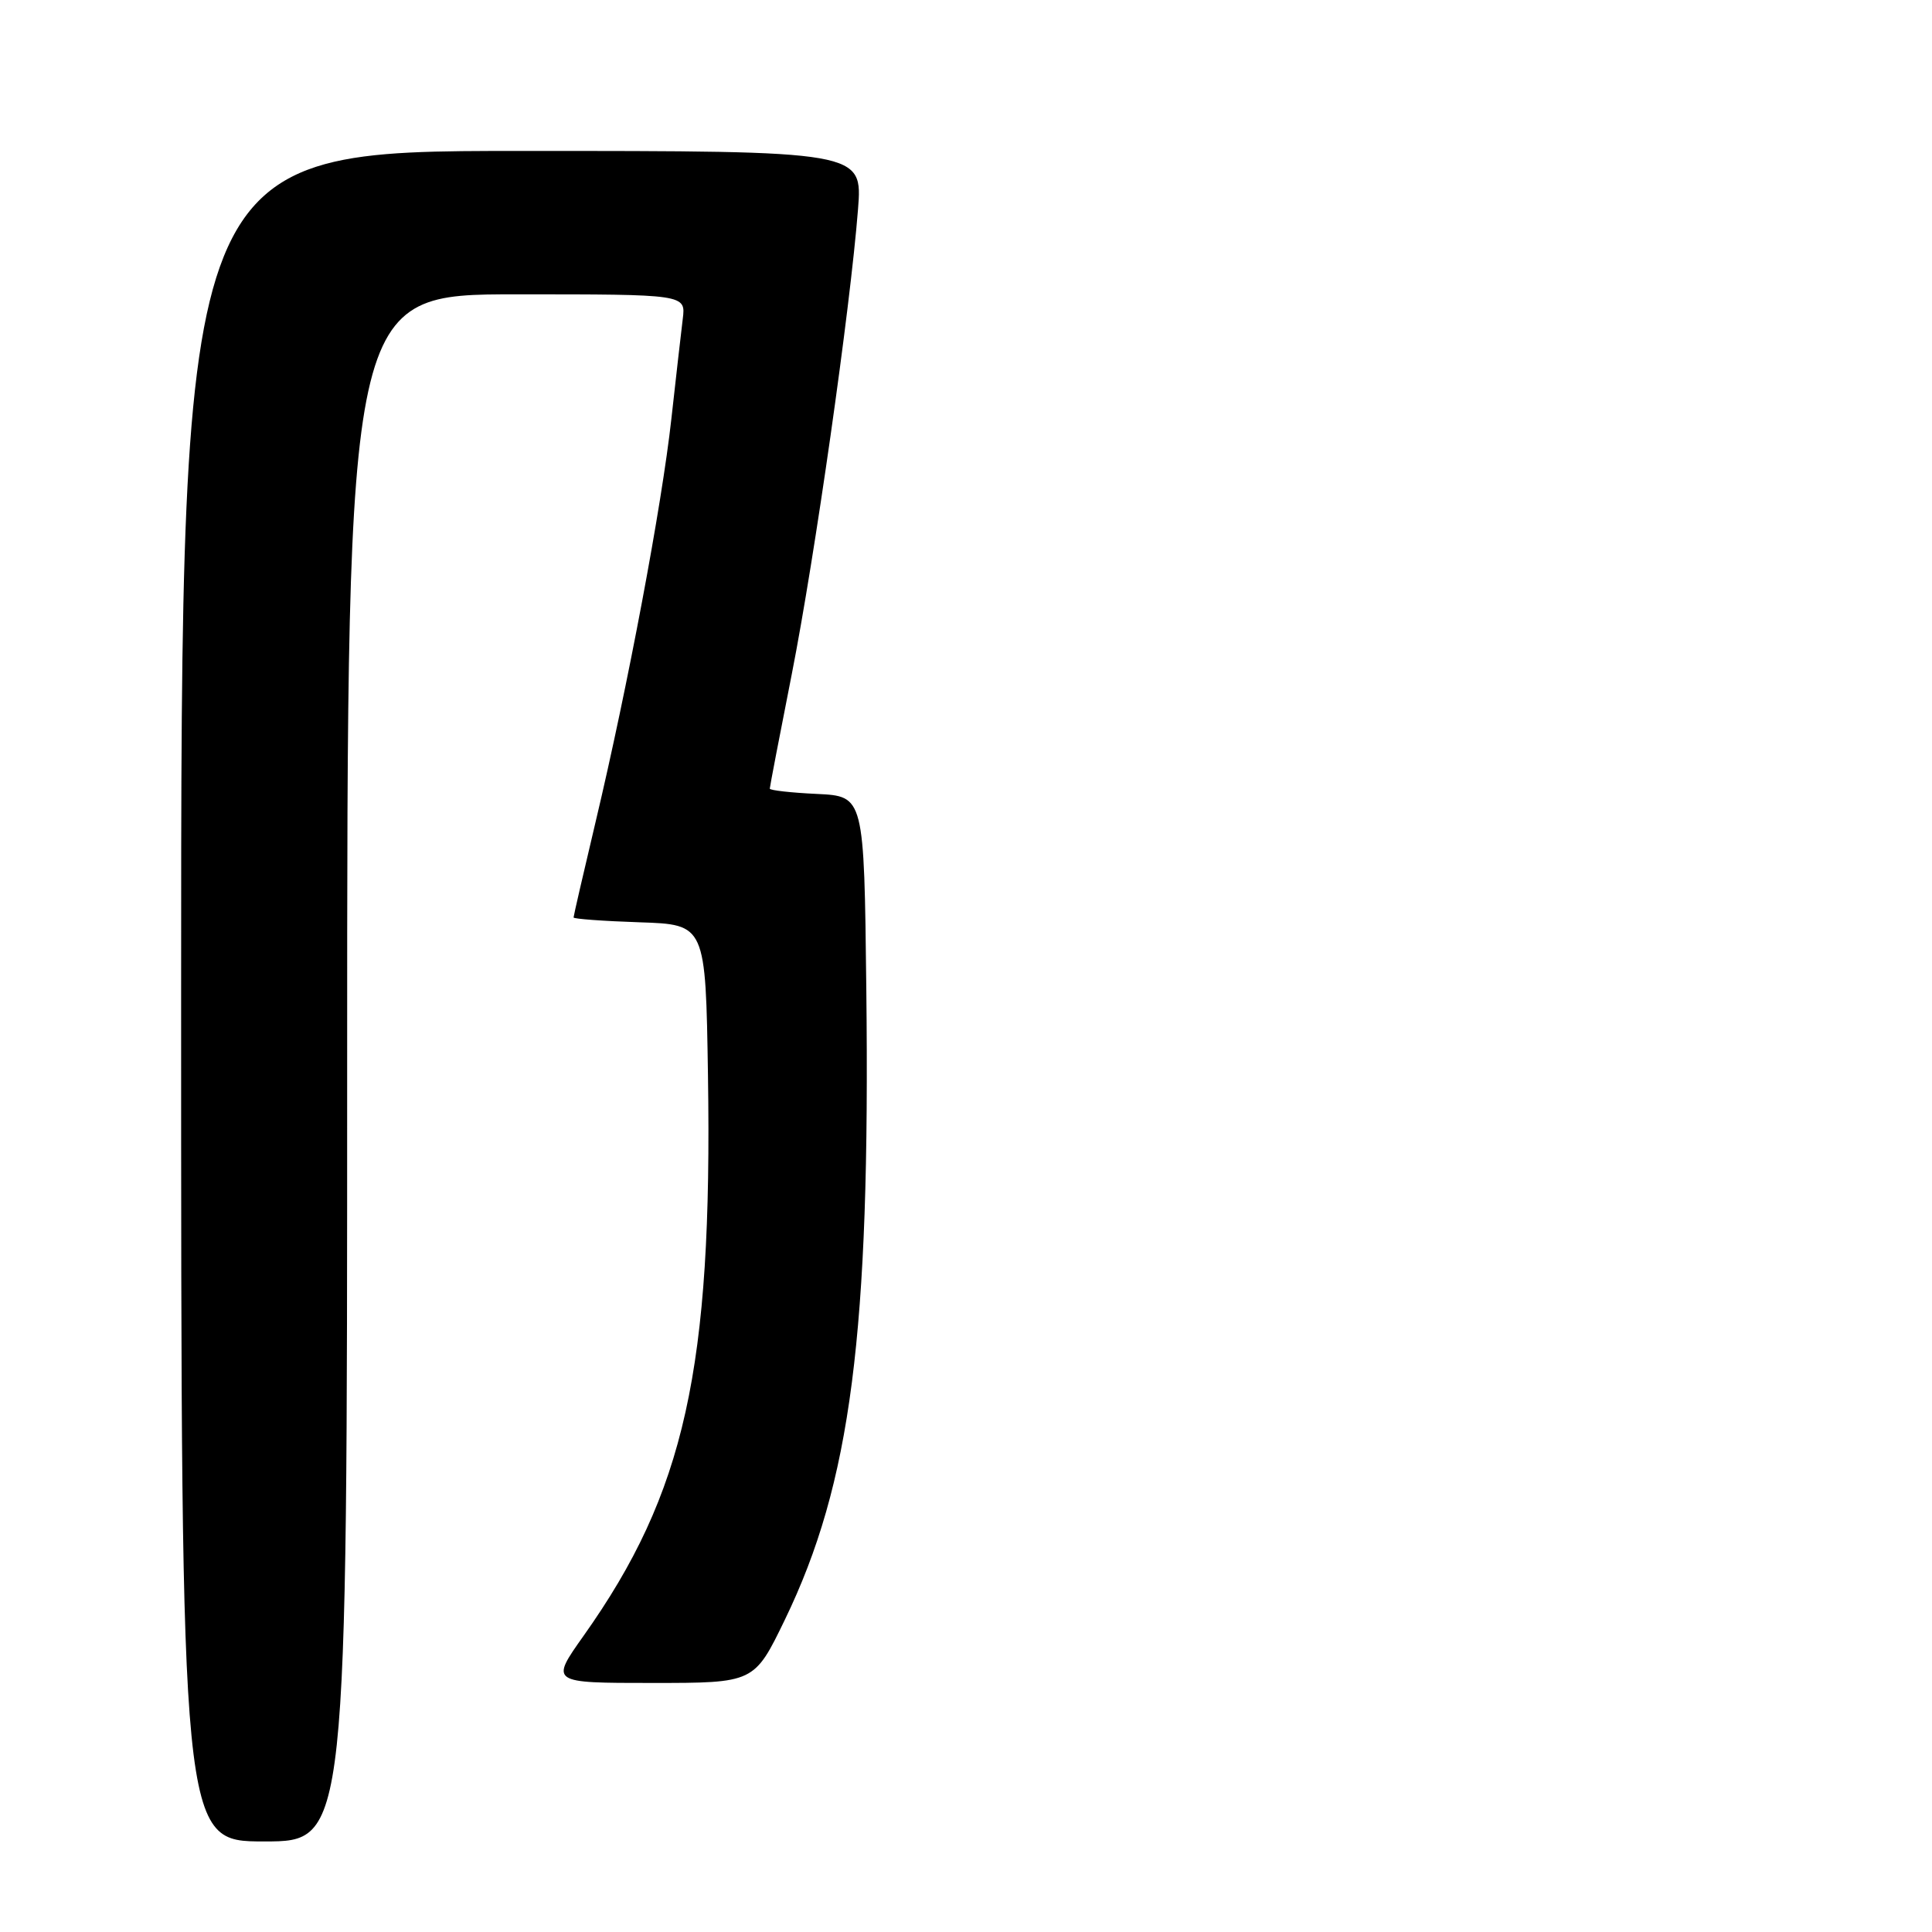 <?xml version="1.0" encoding="UTF-8" standalone="no"?>
<!DOCTYPE svg PUBLIC "-//W3C//DTD SVG 1.1//EN" "http://www.w3.org/Graphics/SVG/1.1/DTD/svg11.dtd" >
<svg xmlns="http://www.w3.org/2000/svg" xmlns:xlink="http://www.w3.org/1999/xlink" version="1.1" viewBox="0 0 256 256">
 <g >
 <path fill="currentColor"
d=" M 46.00 141.50 C 46.00 39.00 46.00 39.00 68.44 39.00 C 90.87 39.00 90.87 39.00 90.47 42.25 C 90.25 44.04 89.57 50.00 88.96 55.50 C 87.69 67.00 83.19 90.92 78.93 108.86 C 77.32 115.65 76.00 121.37 76.00 121.57 C 76.00 121.76 79.94 122.05 84.75 122.21 C 93.50 122.50 93.50 122.50 93.81 142.50 C 94.41 181.39 90.76 197.81 77.33 216.75 C 72.90 223.00 72.90 223.00 86.42 223.00 C 99.94 223.00 99.94 223.00 104.00 214.62 C 112.76 196.52 115.32 176.73 114.79 131.00 C 114.50 105.50 114.50 105.50 108.25 105.20 C 104.81 105.04 102.00 104.72 102.00 104.50 C 102.00 104.28 103.31 97.44 104.92 89.30 C 107.97 73.80 112.65 40.99 113.69 27.75 C 114.30 20.00 114.30 20.00 69.15 20.00 C 24.00 20.00 24.00 20.00 24.00 132.00 C 24.00 244.00 24.00 244.00 35.00 244.00 C 46.00 244.00 46.00 244.00 46.00 141.50 Z "/>
</g>
</svg>